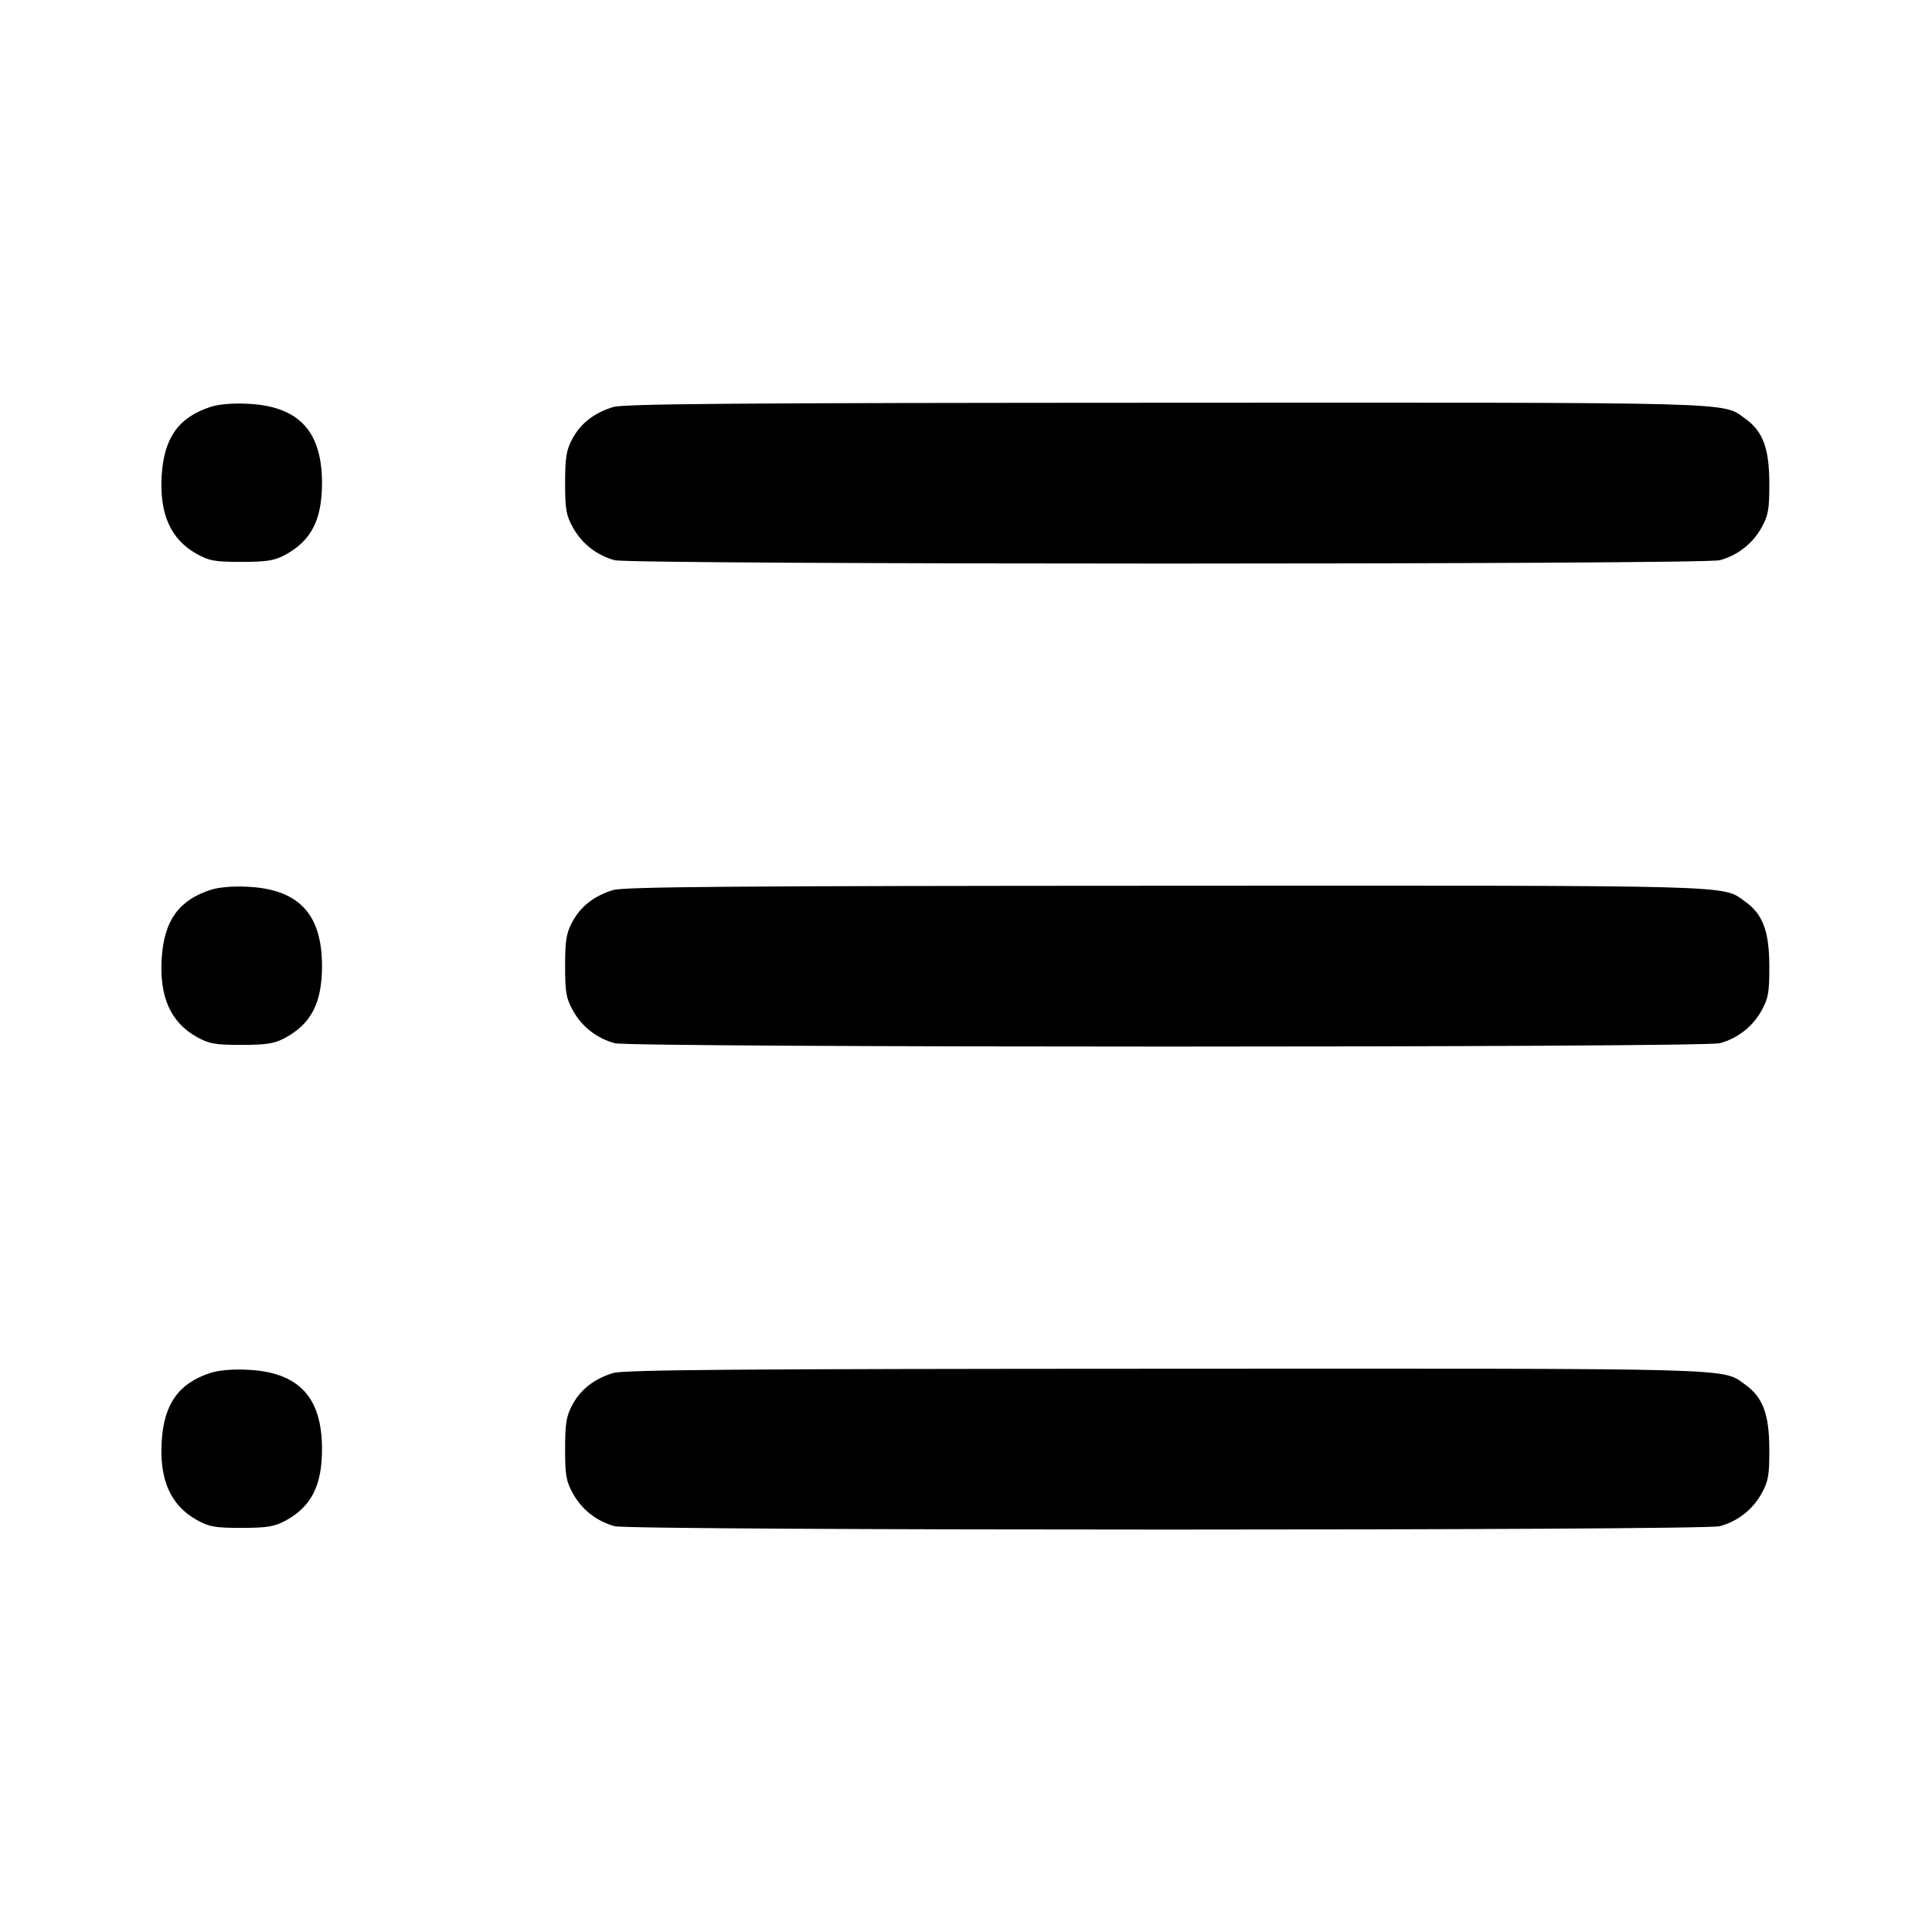<svg fill="none" stroke="currentColor" stroke-linecap="round" stroke-linejoin="round" stroke-width="2" viewBox="0 0 24 24" xmlns="http://www.w3.org/2000/svg"><path d="M2.614 5.055 C 2.220 5.184,2.039 5.437,2.009 5.900 C 1.978 6.381,2.119 6.699,2.442 6.880 C 2.597 6.967,2.669 6.980,3.000 6.980 C 3.312 6.980,3.408 6.964,3.540 6.894 C 3.866 6.718,4.000 6.459,4.000 6.000 C 4.000 5.357,3.713 5.048,3.083 5.016 C 2.893 5.006,2.718 5.021,2.614 5.055 M7.614 5.057 C 7.377 5.131,7.212 5.261,7.109 5.453 C 7.035 5.592,7.020 5.684,7.020 6.000 C 7.020 6.331,7.033 6.403,7.120 6.558 C 7.230 6.755,7.414 6.898,7.635 6.959 C 7.835 7.015,21.165 7.015,21.365 6.959 C 21.586 6.898,21.770 6.755,21.880 6.558 C 21.967 6.402,21.980 6.332,21.979 6.000 C 21.978 5.567,21.898 5.355,21.678 5.199 C 21.388 4.992,21.681 5.000,14.484 5.003 C 9.098 5.005,7.747 5.016,7.614 5.057 M2.614 11.055 C 2.220 11.184,2.039 11.437,2.009 11.900 C 1.978 12.381,2.119 12.699,2.442 12.880 C 2.597 12.967,2.669 12.980,3.000 12.980 C 3.312 12.980,3.408 12.964,3.540 12.894 C 3.866 12.718,4.000 12.459,4.000 12.000 C 4.000 11.357,3.713 11.048,3.083 11.016 C 2.893 11.006,2.718 11.021,2.614 11.055 M7.614 11.057 C 7.377 11.131,7.212 11.261,7.109 11.453 C 7.035 11.592,7.020 11.684,7.020 12.000 C 7.020 12.331,7.033 12.403,7.120 12.558 C 7.230 12.755,7.414 12.898,7.635 12.959 C 7.835 13.015,21.165 13.015,21.365 12.959 C 21.586 12.898,21.770 12.755,21.880 12.558 C 21.967 12.402,21.980 12.332,21.979 12.000 C 21.978 11.567,21.898 11.355,21.678 11.199 C 21.388 10.992,21.681 11.000,14.484 11.003 C 9.098 11.005,7.747 11.016,7.614 11.057 M2.614 17.055 C 2.220 17.184,2.039 17.437,2.009 17.900 C 1.978 18.381,2.119 18.699,2.442 18.880 C 2.597 18.967,2.669 18.980,3.000 18.980 C 3.312 18.980,3.408 18.964,3.540 18.894 C 3.866 18.718,4.000 18.459,4.000 18.000 C 4.000 17.357,3.713 17.048,3.083 17.016 C 2.893 17.006,2.718 17.021,2.614 17.055 M7.614 17.057 C 7.377 17.131,7.212 17.261,7.109 17.453 C 7.035 17.592,7.020 17.684,7.020 18.000 C 7.020 18.331,7.033 18.403,7.120 18.558 C 7.230 18.755,7.414 18.898,7.635 18.959 C 7.835 19.015,21.165 19.015,21.365 18.959 C 21.586 18.898,21.770 18.755,21.880 18.558 C 21.967 18.402,21.980 18.332,21.979 18.000 C 21.978 17.567,21.898 17.355,21.678 17.199 C 21.388 16.992,21.681 17.000,14.484 17.003 C 9.098 17.005,7.747 17.016,7.614 17.057 " stroke="none" fill-rule="evenodd" fill="black"></path></svg>